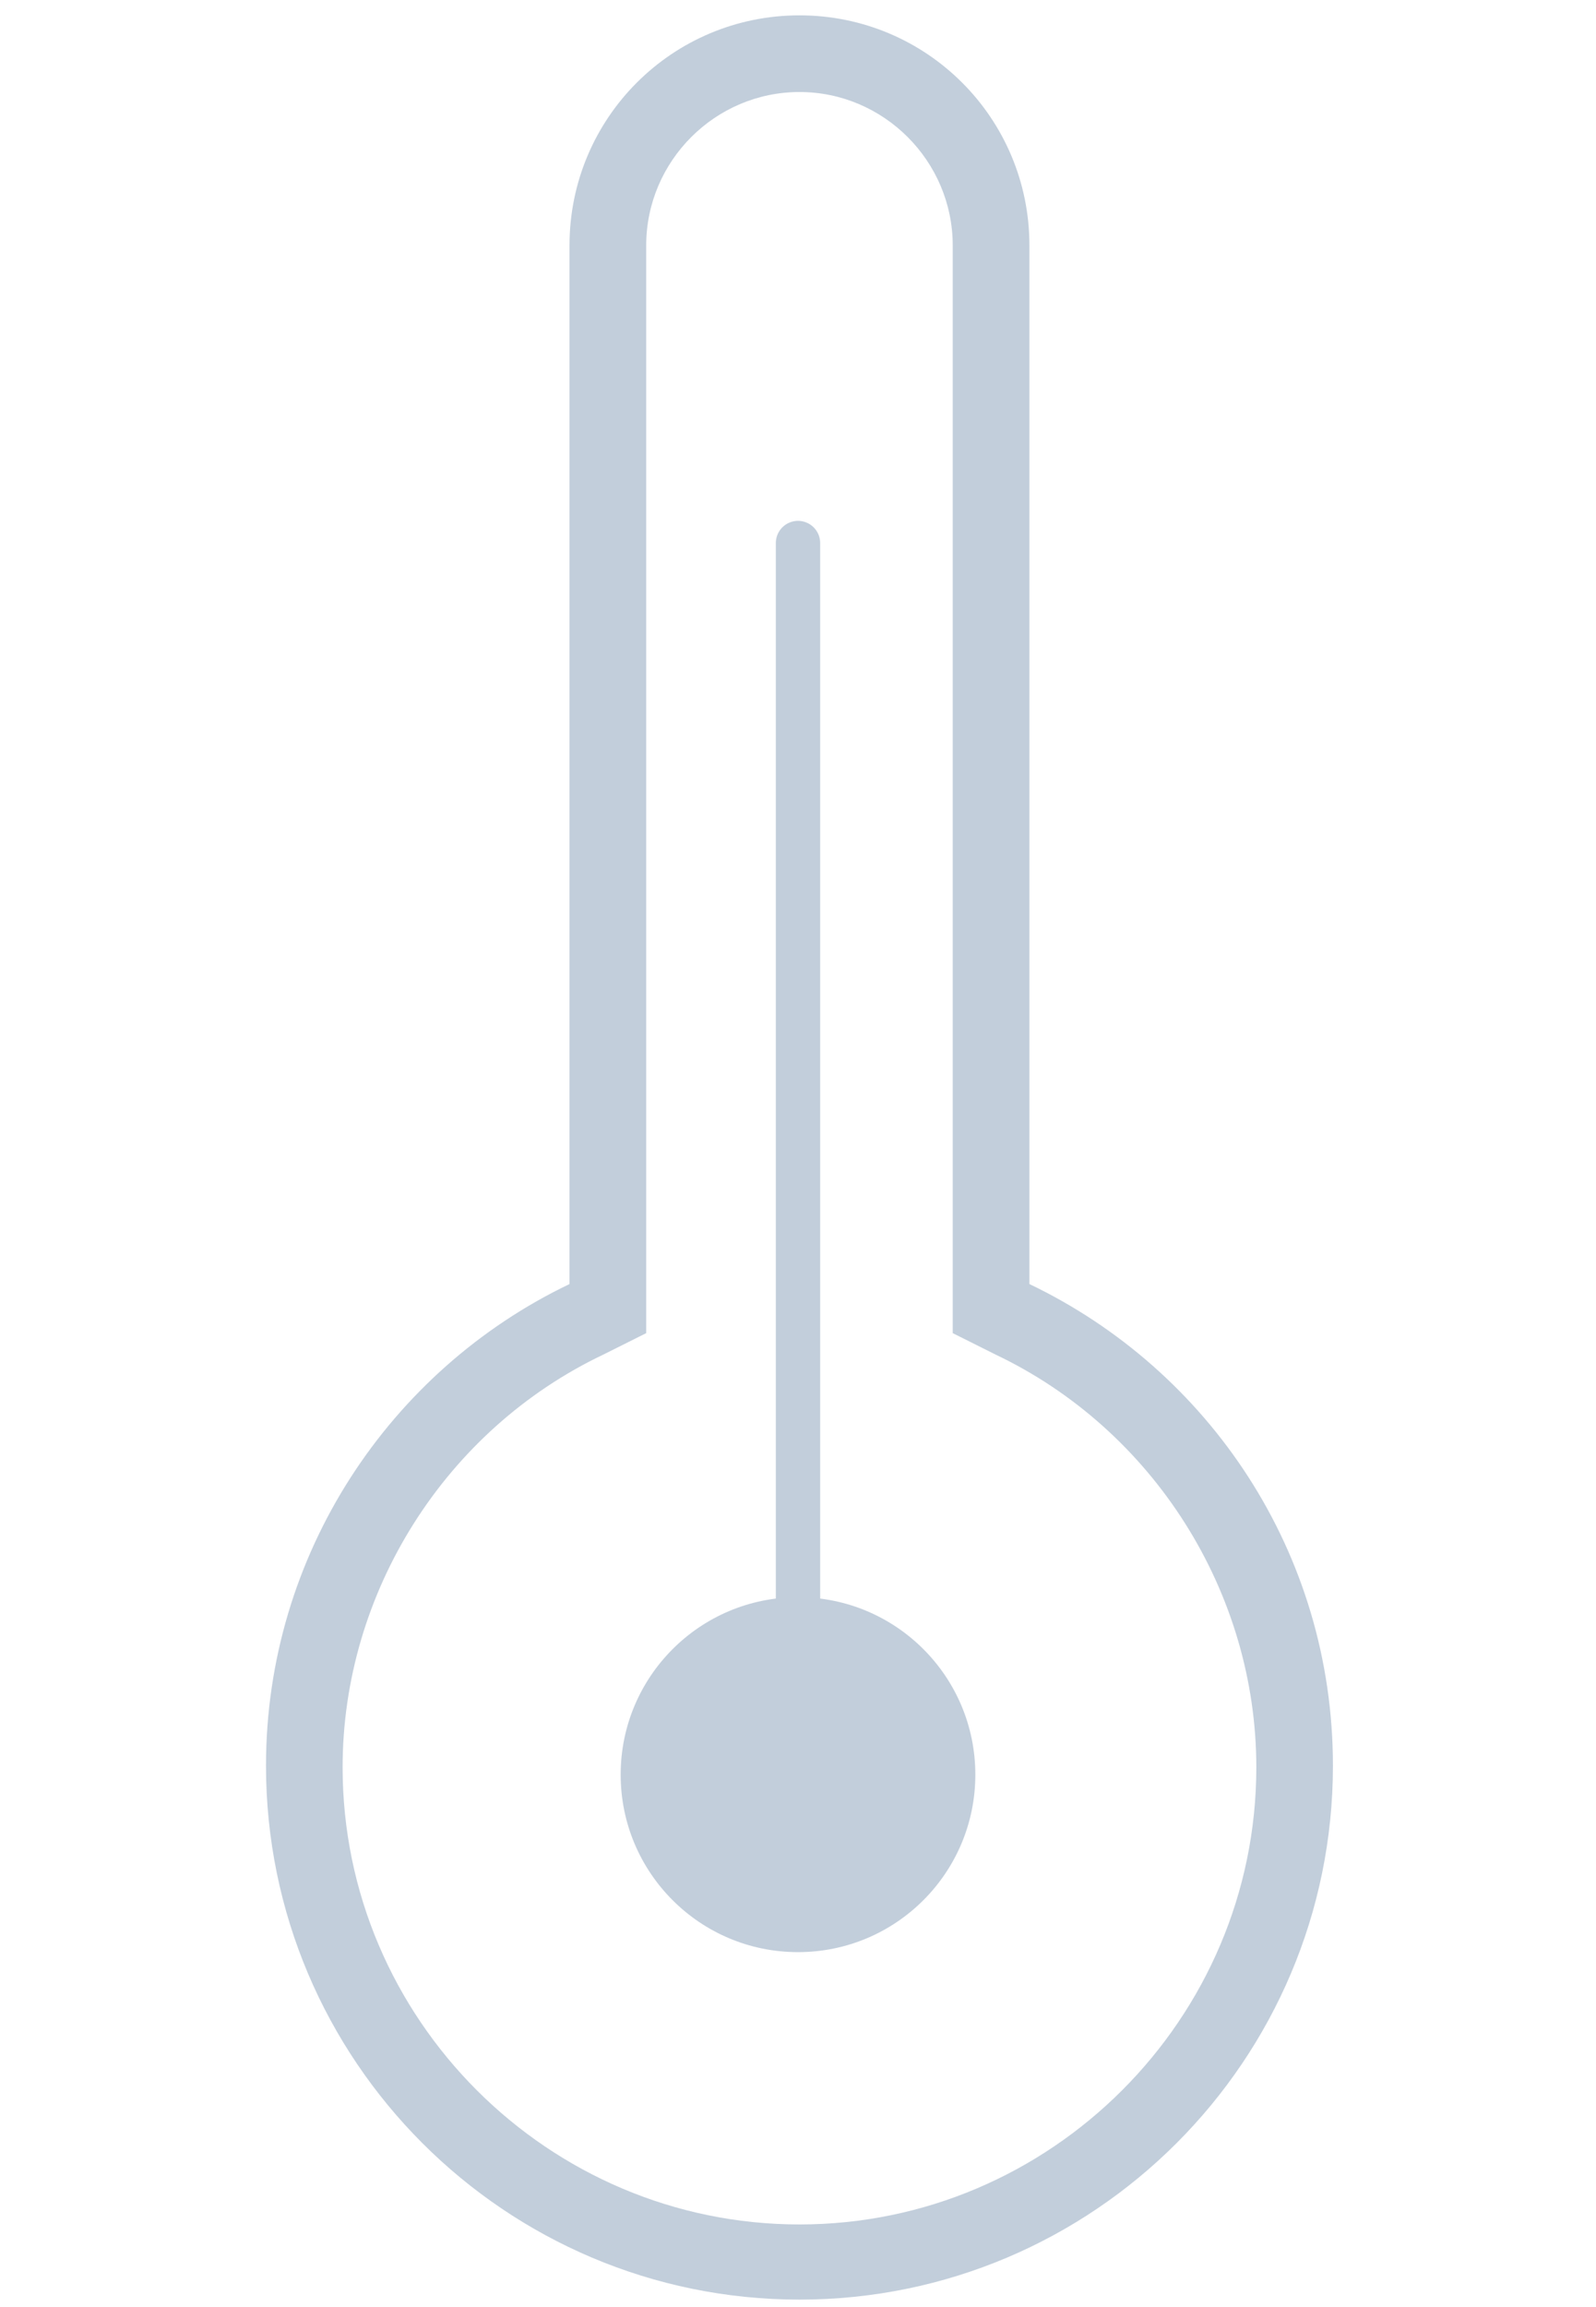 <svg width="18" height="26" viewBox="0 0 18 26" fill="none" xmlns="http://www.w3.org/2000/svg">
<path d="M9.017 1.037C9.967 1.037 10.745 1.815 10.745 2.766V14.471V15.024L11.229 15.266C13.01 16.113 14.169 17.946 14.169 19.917C14.169 22.752 11.852 25.069 9.017 25.069C6.181 25.069 3.864 22.752 3.864 19.917C3.864 17.946 5.023 16.113 6.804 15.266L7.288 15.024V14.471V2.766C7.288 1.815 8.066 1.037 9.017 1.037ZM9.017 0.173C7.582 0.173 6.423 1.331 6.423 2.766V14.471C4.4 15.439 3 17.514 3 19.899C3 23.219 5.697 25.916 9.017 25.916C12.336 25.916 15.033 23.219 15.033 19.899C15.033 17.496 13.633 15.439 11.61 14.471V2.766C11.61 1.331 10.451 0.173 9.017 0.173Z" fill="#C2CEDB"/>
<path d="M9 22C10.105 22 11 21.105 11 20C11 18.895 10.105 18 9 18C7.895 18 7 18.895 7 20C7 21.105 7.895 22 9 22Z" fill="#C2CEDB"/>
<path d="M9 19.899V6.12" stroke="#C2CEDB" stroke-width="0.5" stroke-miterlimit="10" stroke-linecap="round"/>
</svg>
